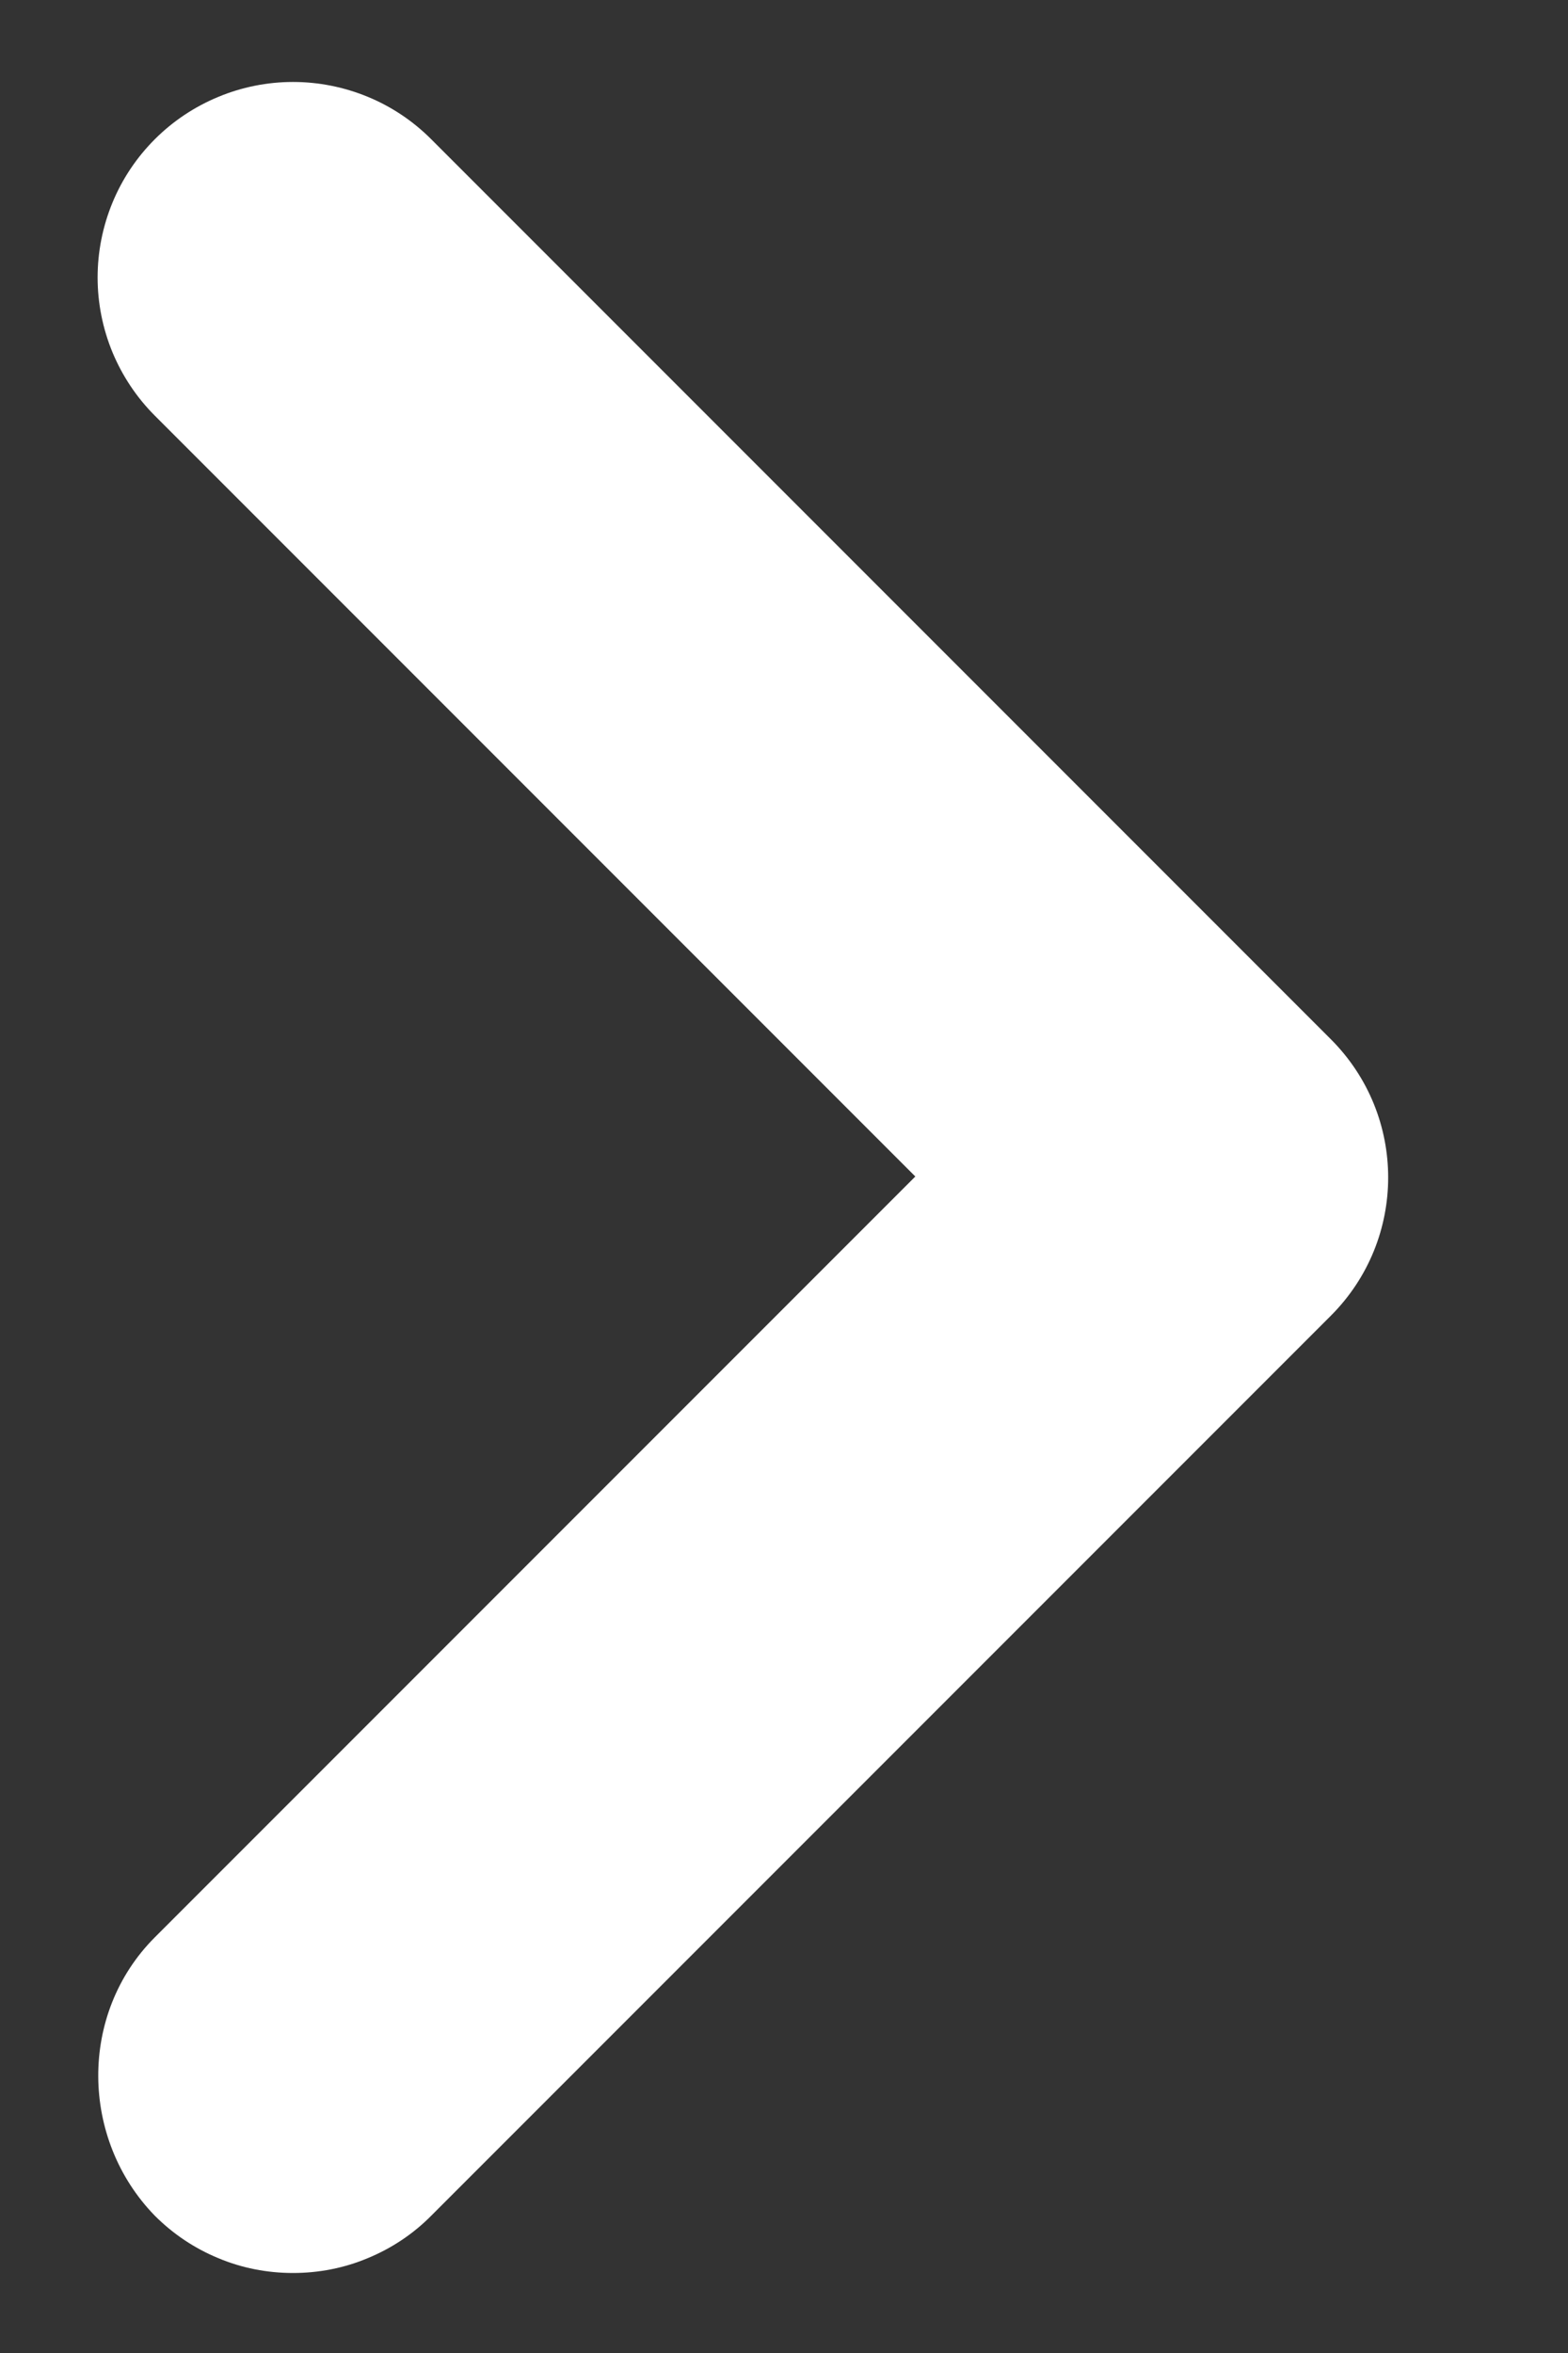 <svg width="8" height="12" viewBox="0 0 8 12" fill="none" xmlns="http://www.w3.org/2000/svg">
<rect x="0" y="0" width="8" height="12" fill="#333333" stroke="none"/>
<path d="M0.79 9.88L4.67 6L0.79 2.12C0.697 2.027 0.624 1.917 0.574 1.797C0.524 1.676 0.498 1.546 0.498 1.415C0.498 1.284 0.524 1.154 0.574 1.033C0.624 0.912 0.697 0.803 0.79 0.71C0.883 0.617 0.993 0.544 1.114 0.494C1.234 0.444 1.364 0.418 1.495 0.418C1.626 0.418 1.756 0.444 1.877 0.494C1.998 0.544 2.107 0.617 2.2 0.71L6.79 5.3C7.18 5.69 7.18 6.32 6.79 6.71L2.2 11.3C2.108 11.393 1.998 11.466 1.877 11.516C1.756 11.567 1.626 11.592 1.495 11.592C1.364 11.592 1.234 11.567 1.113 11.516C0.992 11.466 0.883 11.393 0.79 11.3C0.41 10.91 0.4 10.27 0.79 9.88Z" fill="white"/>
</svg>
